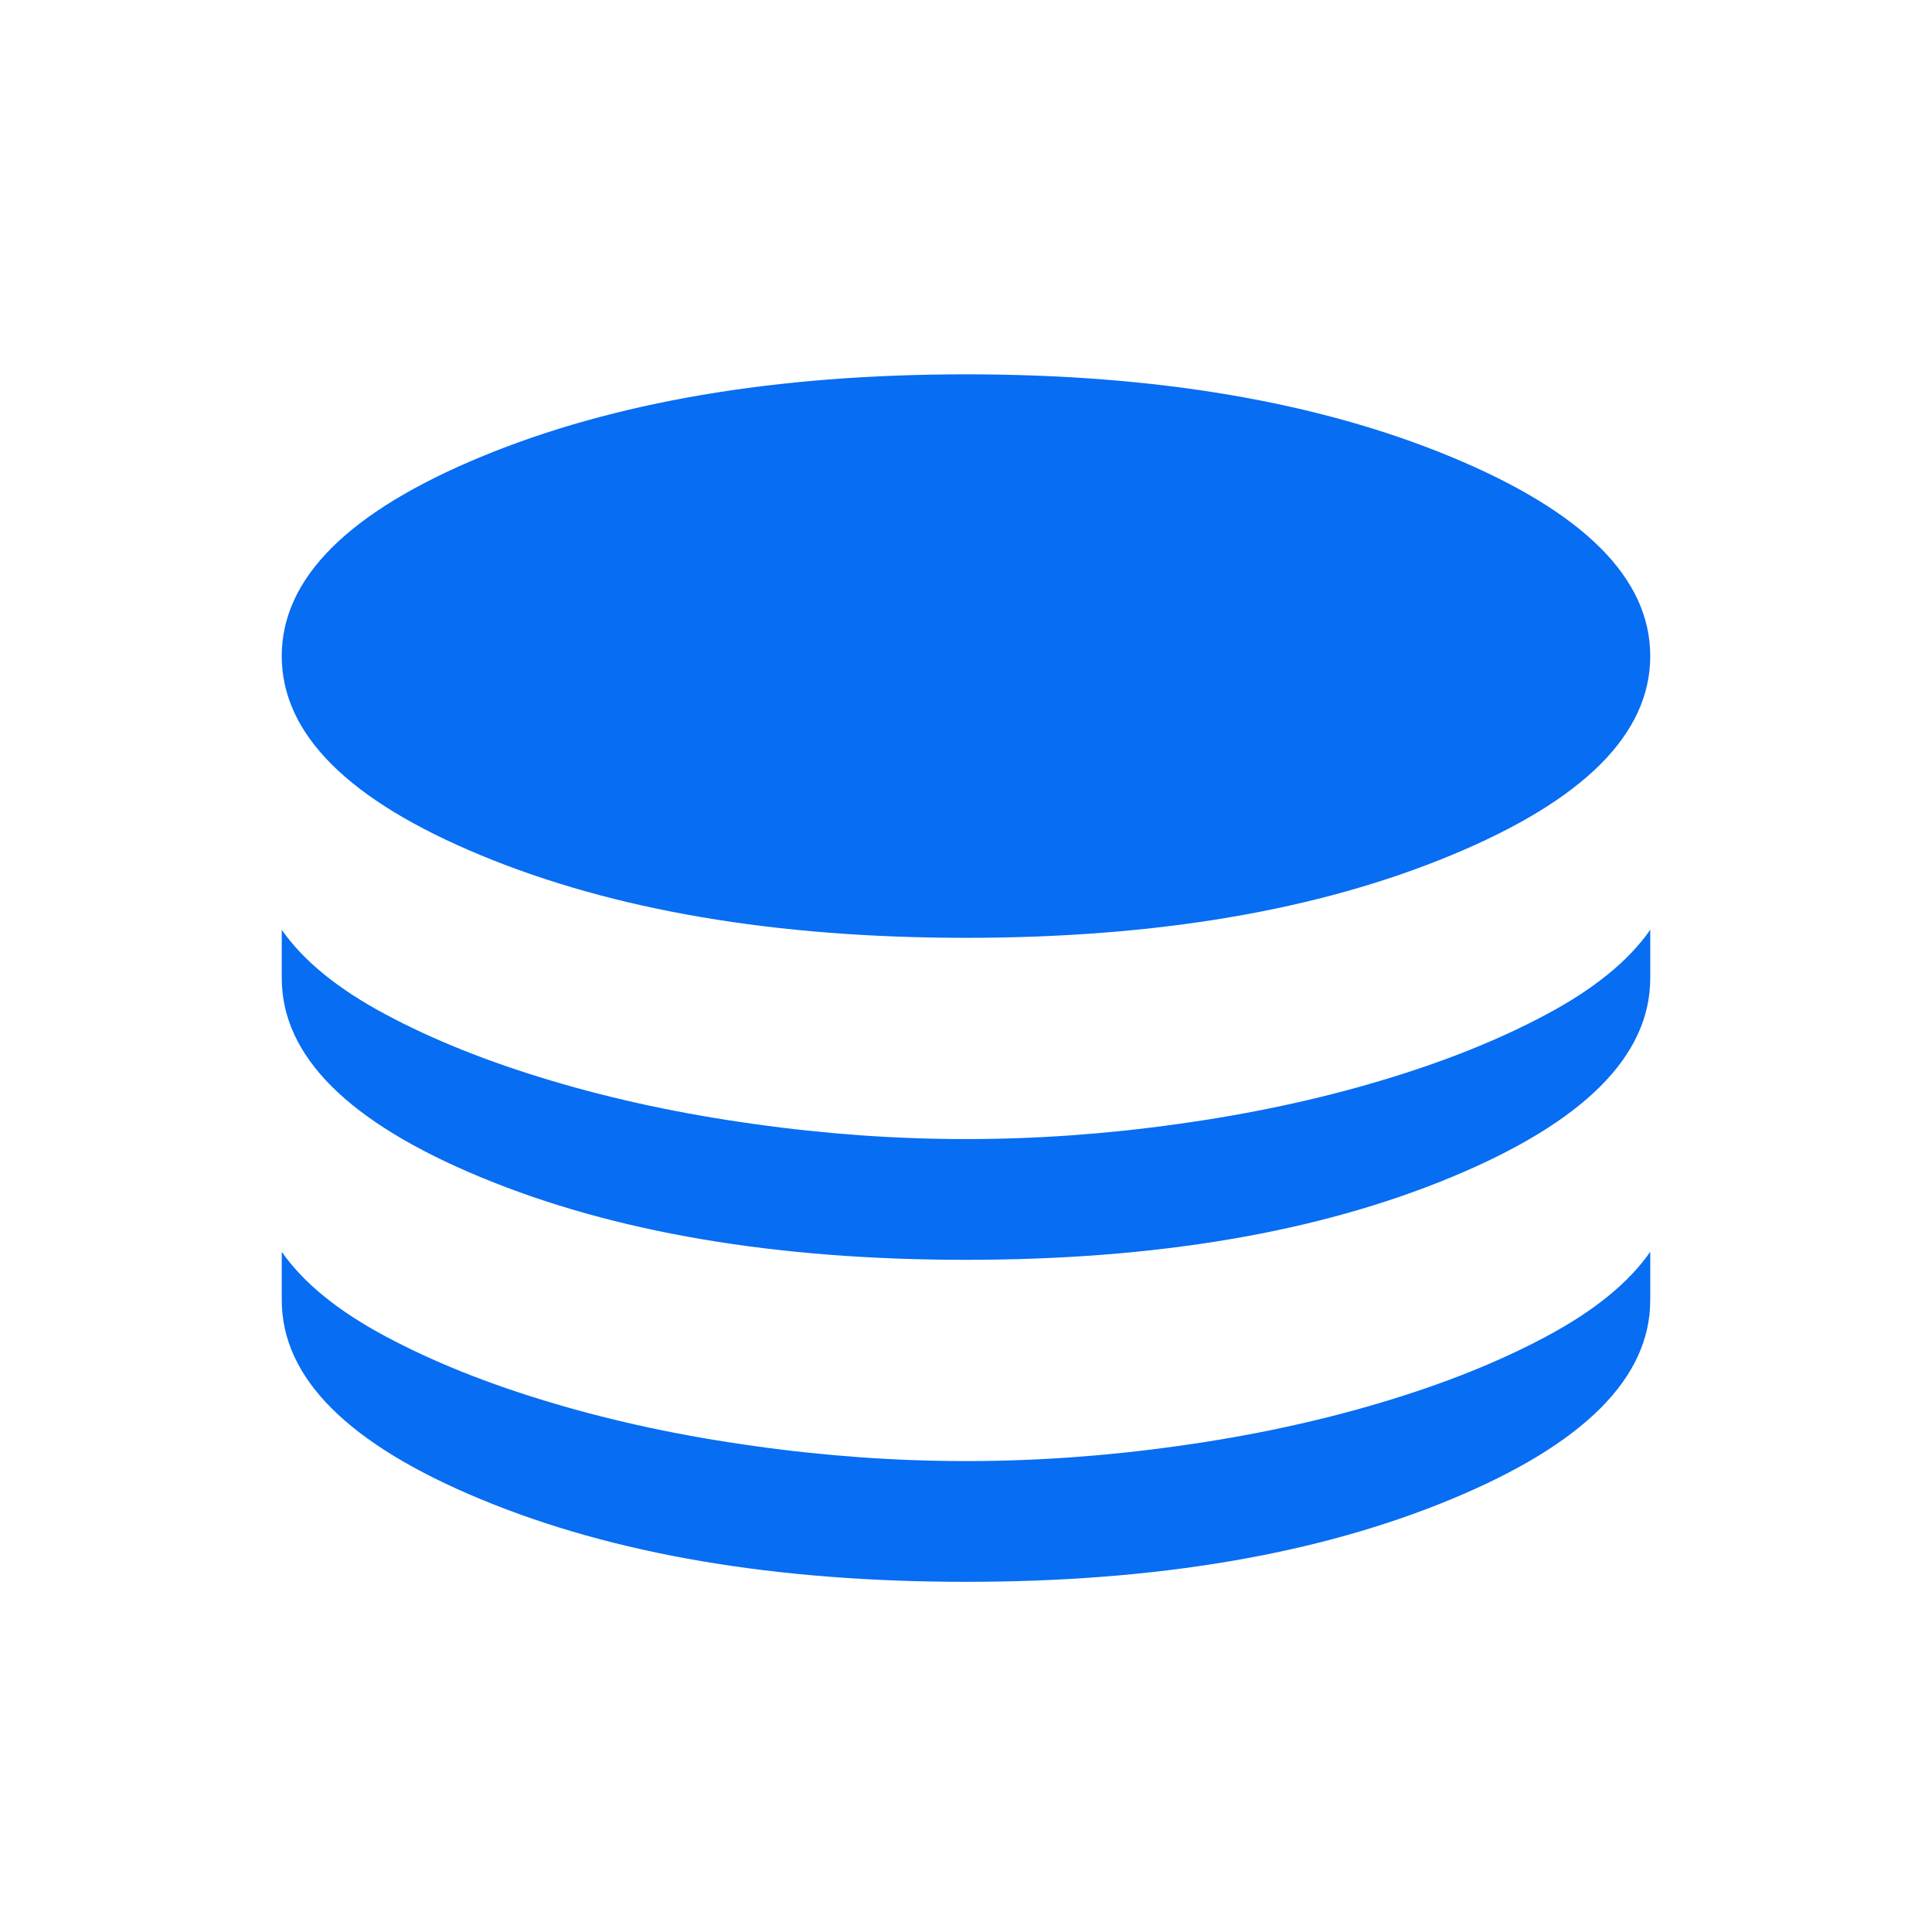 <svg width="24" height="24" viewBox="0 0 24 24" fill="none" xmlns="http://www.w3.org/2000/svg">
<path d="M12 11.65C9.633 11.65 7.625 11.309 5.975 10.625C4.325 9.942 3.5 9.117 3.5 8.15C3.5 7.184 4.325 6.359 5.975 5.675C7.625 4.992 9.633 4.65 12 4.65C14.367 4.65 16.375 4.992 18.025 5.675C19.675 6.359 20.5 7.184 20.5 8.15C20.5 9.117 19.675 9.942 18.025 10.625C16.375 11.309 14.367 11.65 12 11.65ZM12 15.65C9.633 15.65 7.625 15.309 5.975 14.625C4.325 13.942 3.5 13.117 3.5 12.15V11.55C3.767 11.934 4.196 12.284 4.788 12.6C5.379 12.917 6.067 13.192 6.85 13.425C7.633 13.659 8.471 13.838 9.363 13.962C10.254 14.088 11.133 14.15 12 14.15C12.867 14.15 13.746 14.088 14.638 13.962C15.529 13.838 16.367 13.659 17.15 13.425C17.933 13.192 18.621 12.917 19.212 12.6C19.804 12.284 20.233 11.934 20.5 11.55V12.15C20.5 13.117 19.675 13.942 18.025 14.625C16.375 15.309 14.367 15.65 12 15.65ZM12 19.65C9.633 19.65 7.625 19.309 5.975 18.625C4.325 17.942 3.5 17.117 3.5 16.15V15.55C3.767 15.934 4.196 16.284 4.788 16.6C5.379 16.917 6.067 17.192 6.85 17.425C7.633 17.659 8.471 17.838 9.363 17.962C10.254 18.088 11.133 18.15 12 18.15C12.867 18.15 13.746 18.088 14.638 17.962C15.529 17.838 16.367 17.659 17.15 17.425C17.933 17.192 18.621 16.917 19.212 16.6C19.804 16.284 20.233 15.934 20.5 15.55V16.15C20.5 17.117 19.675 17.942 18.025 18.625C16.375 19.309 14.367 19.65 12 19.65Z" fill="#076DF2"/>
</svg>
